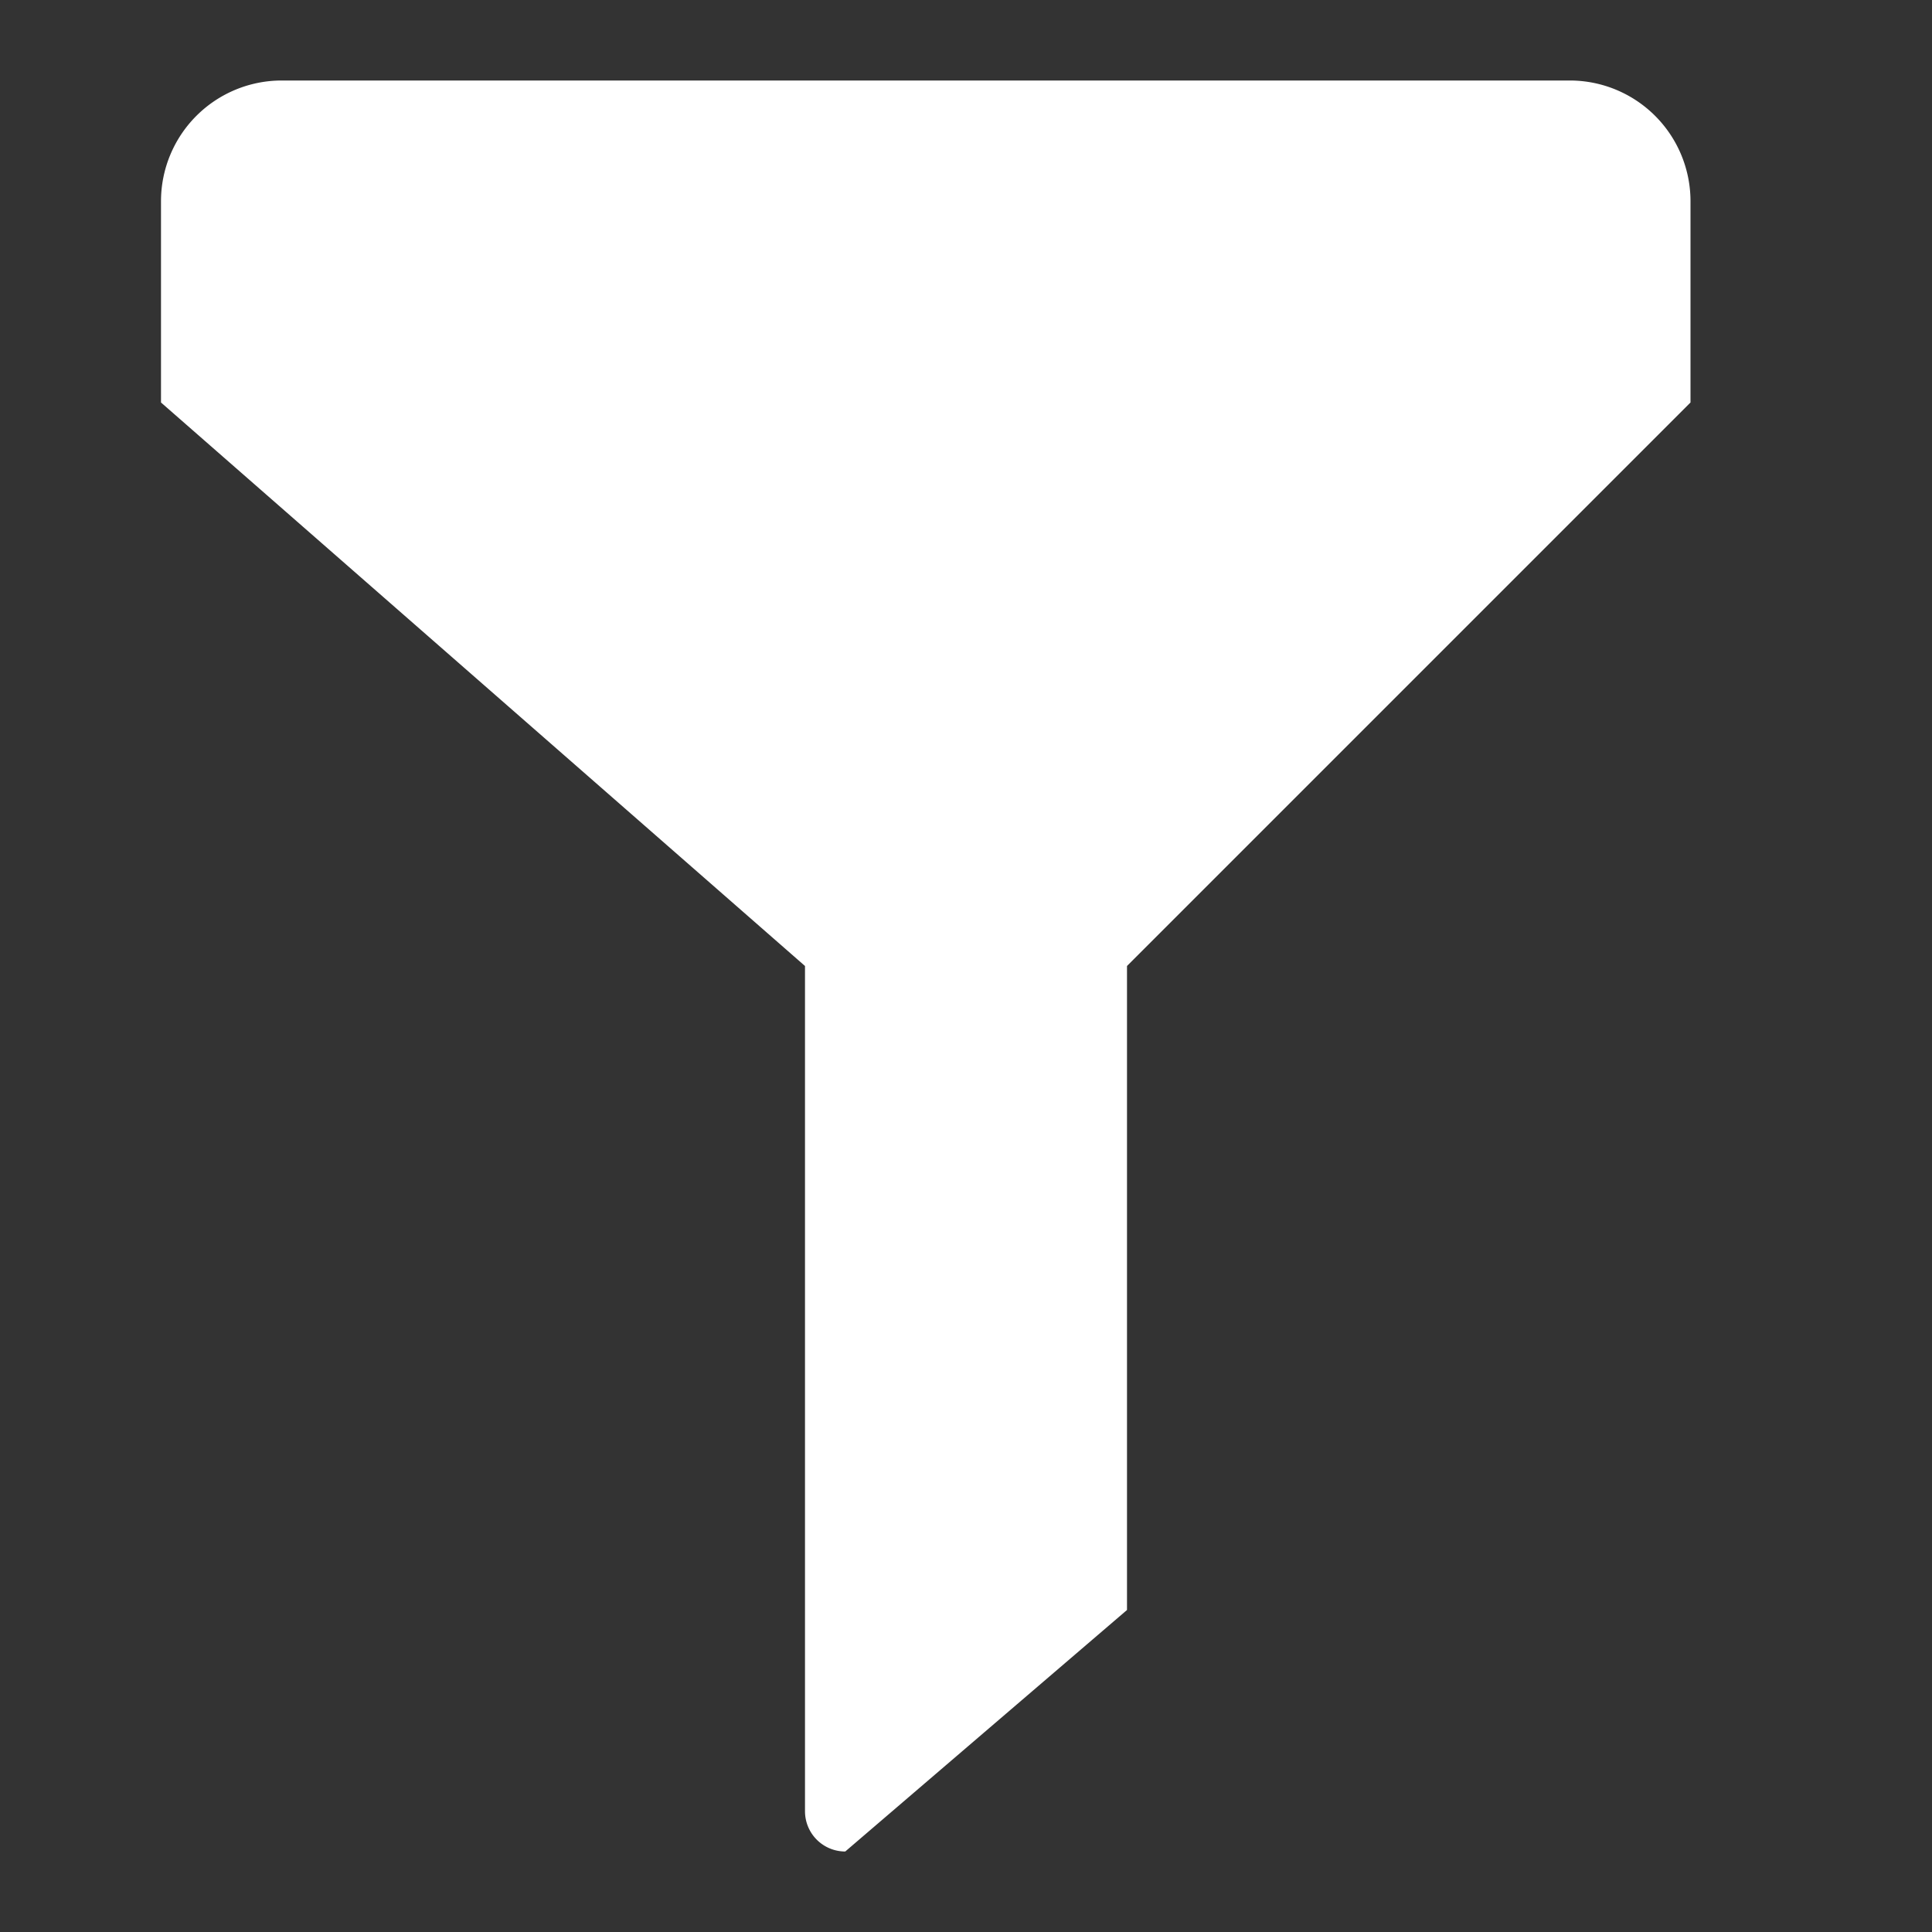 <svg id="Layer_1" data-name="Layer 1" xmlns="http://www.w3.org/2000/svg" viewBox="0 0 24 24"><rect x="0" y="0" width="24" height="24" fill="#333333" stroke="none"/><defs><style>.cls-1{fill:#fff;}</style></defs><title>Filter Gesetzt</title><path class="cls-1" d="M19.5,1H3.5A1.5,1.5,0,0,0,2,2.5V5l8,7V22.5a.5.5,0,0,0,.5.5L14,20V12l7-7V2.5A1.5,1.5,0,0,0,19.5,1Z"/></svg>